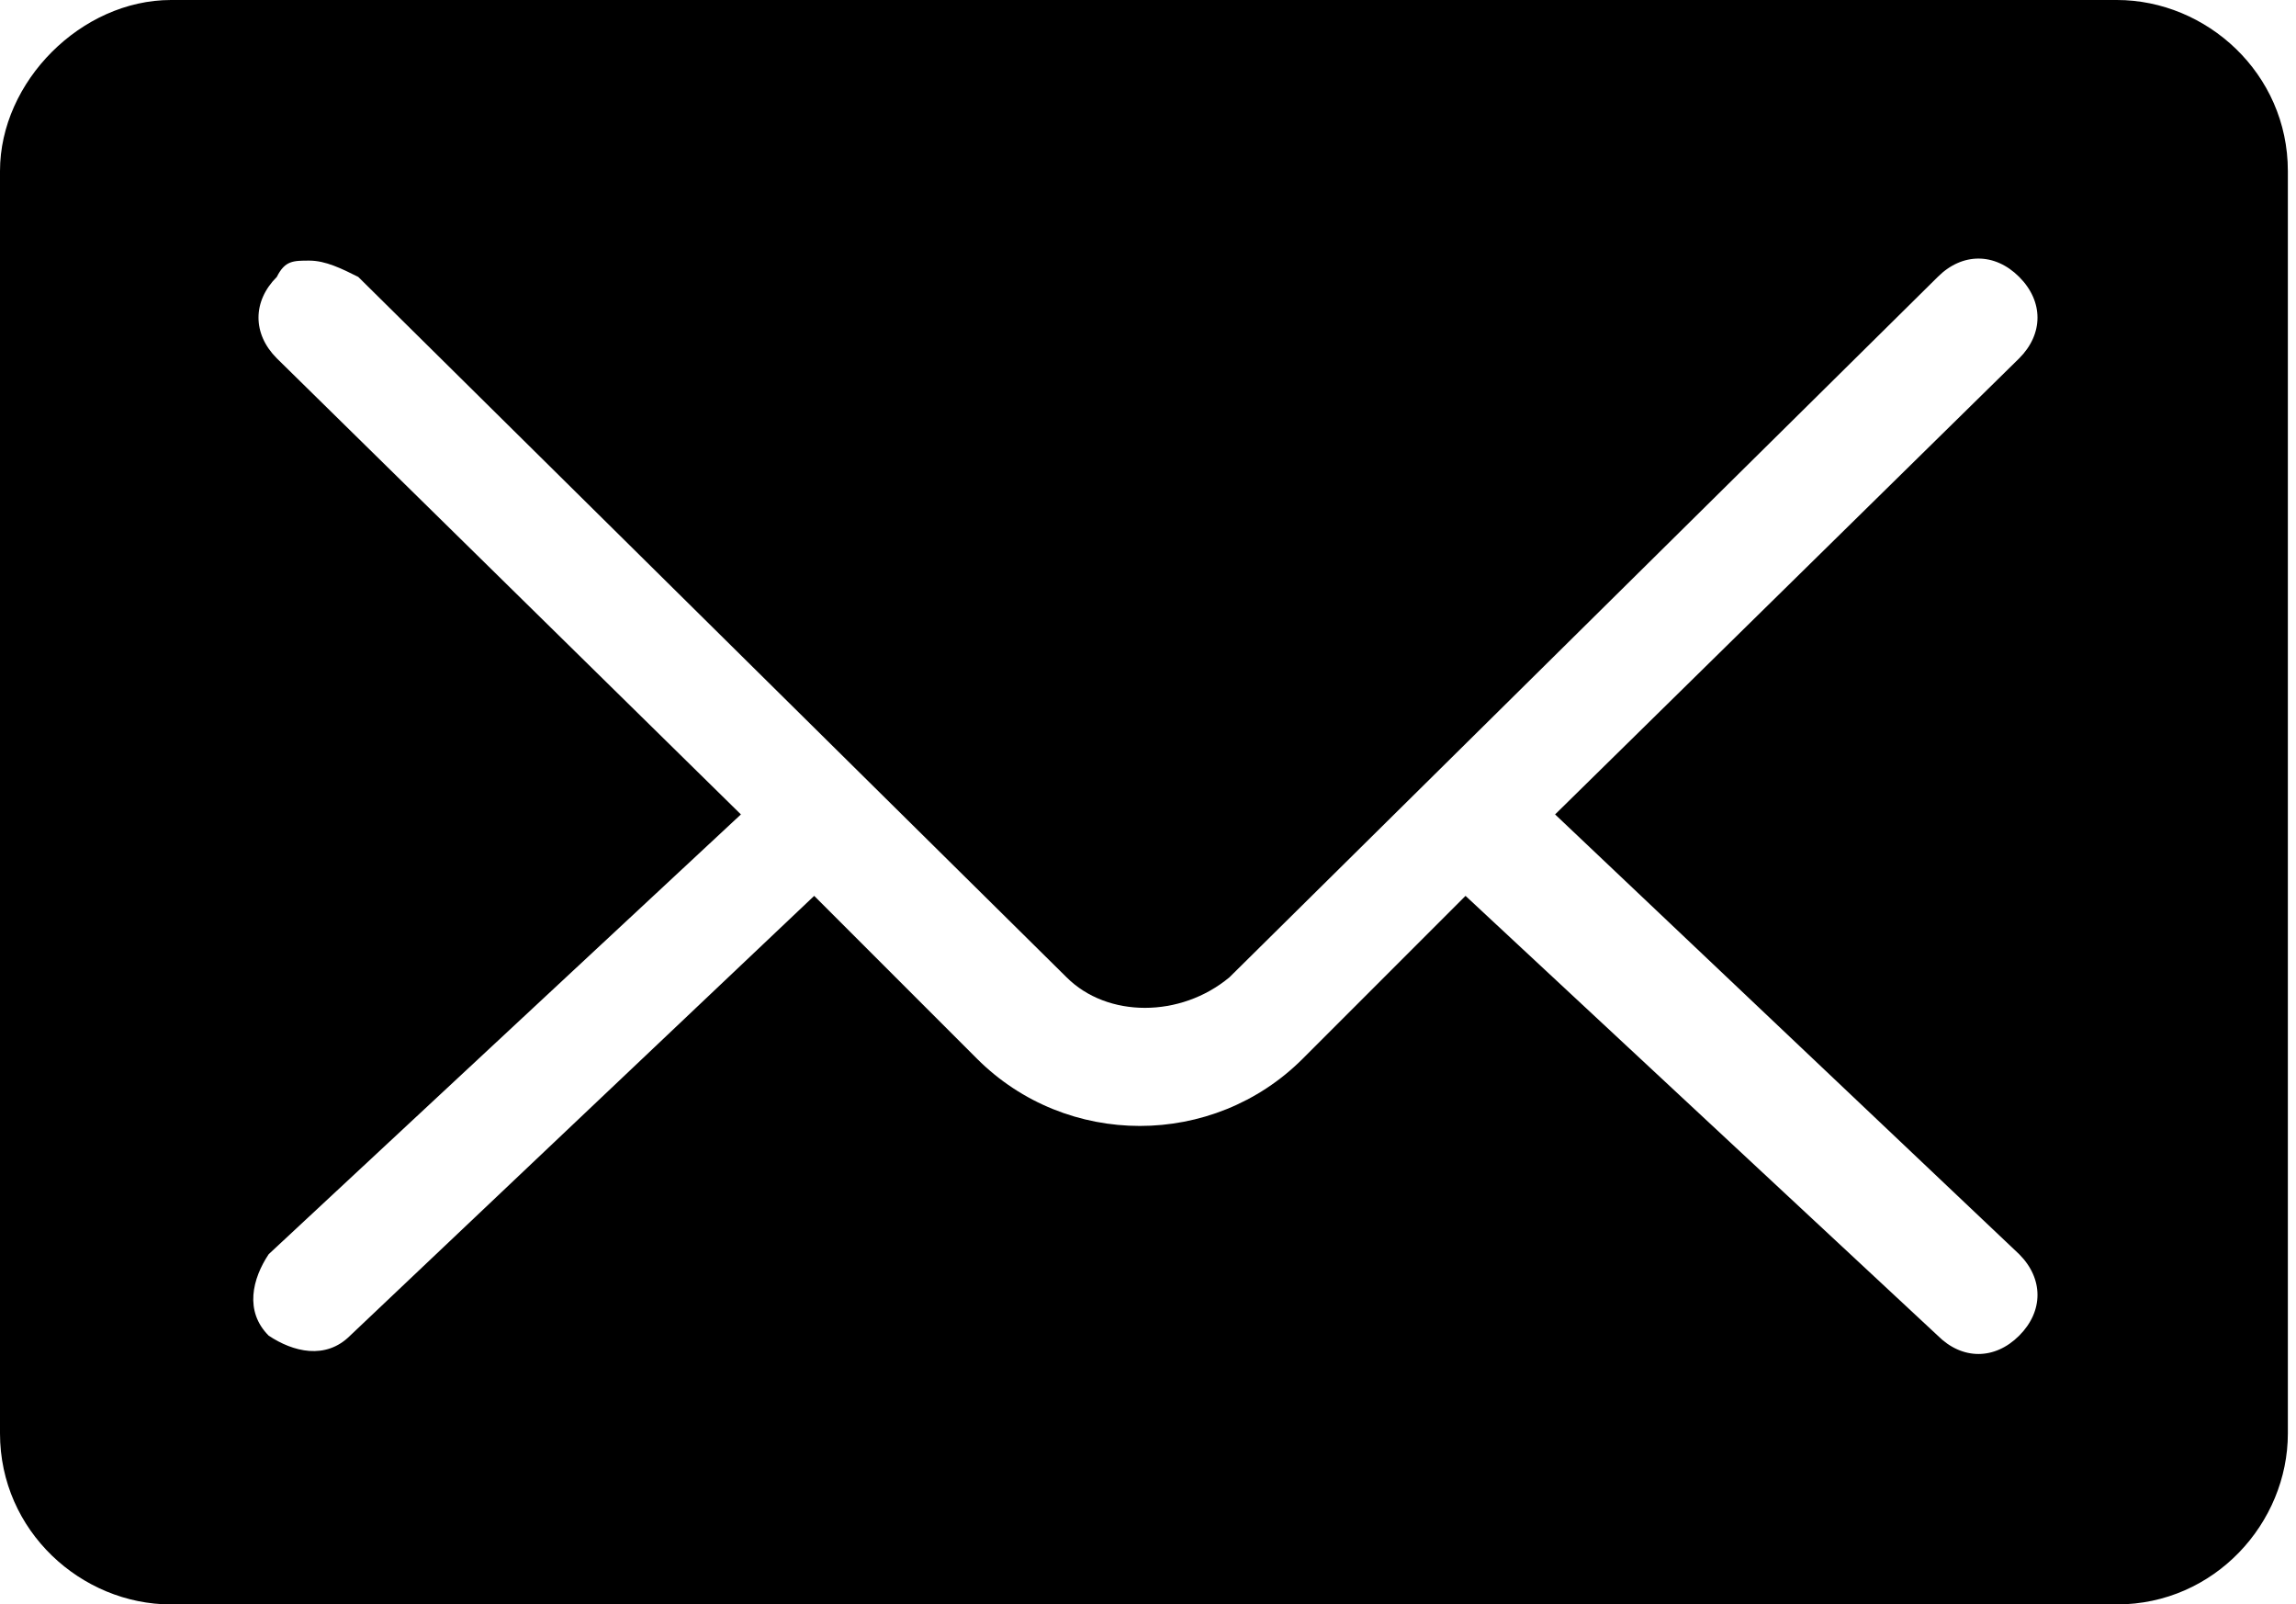 <?xml version="1.0" encoding="utf-8"?>
<!-- Generator: Adobe Illustrator 25.2.0, SVG Export Plug-In . SVG Version: 6.00 Build 0)  -->
<svg version="1.1" id="Layer_1" xmlns="http://www.w3.org/2000/svg" xmlns:xlink="http://www.w3.org/1999/xlink" x="0px" y="0px"
	 viewBox="0 0 28.2 19.7" style="enable-background:new 0 0 28.2 19.7;" xml:space="preserve">
<path d="M2.1,0C1,0,0,1,0,2.1v15.5c0,1.2,1,2.1,2.1,2.1h23.9c1.2,0,2.1-1,2.1-2.1V2.1c0-1.2-1-2.1-2.1-2.1H2.1z M3.8,3.2
	c0.2,0,0.4,0.1,0.6,0.2l8.7,8.6c0.5,0.5,1.4,0.5,2,0l8.7-8.6c0.3-0.3,0.7-0.3,1,0c0.3,0.3,0.3,0.7,0,1c0,0,0,0,0,0L19.1,10l5.7,5.4
	c0.3,0.3,0.3,0.7,0,1c-0.3,0.3-0.7,0.3-1,0l-5.8-5.4l-2,2c-1.1,1.1-2.9,1.1-4,0l-2-2l-5.7,5.4c-0.3,0.3-0.7,0.2-1,0
	c-0.3-0.3-0.2-0.7,0-1L9.1,10L3.4,4.4c-0.3-0.3-0.3-0.7,0-1C3.5,3.2,3.6,3.2,3.8,3.2z"/>
</svg>
